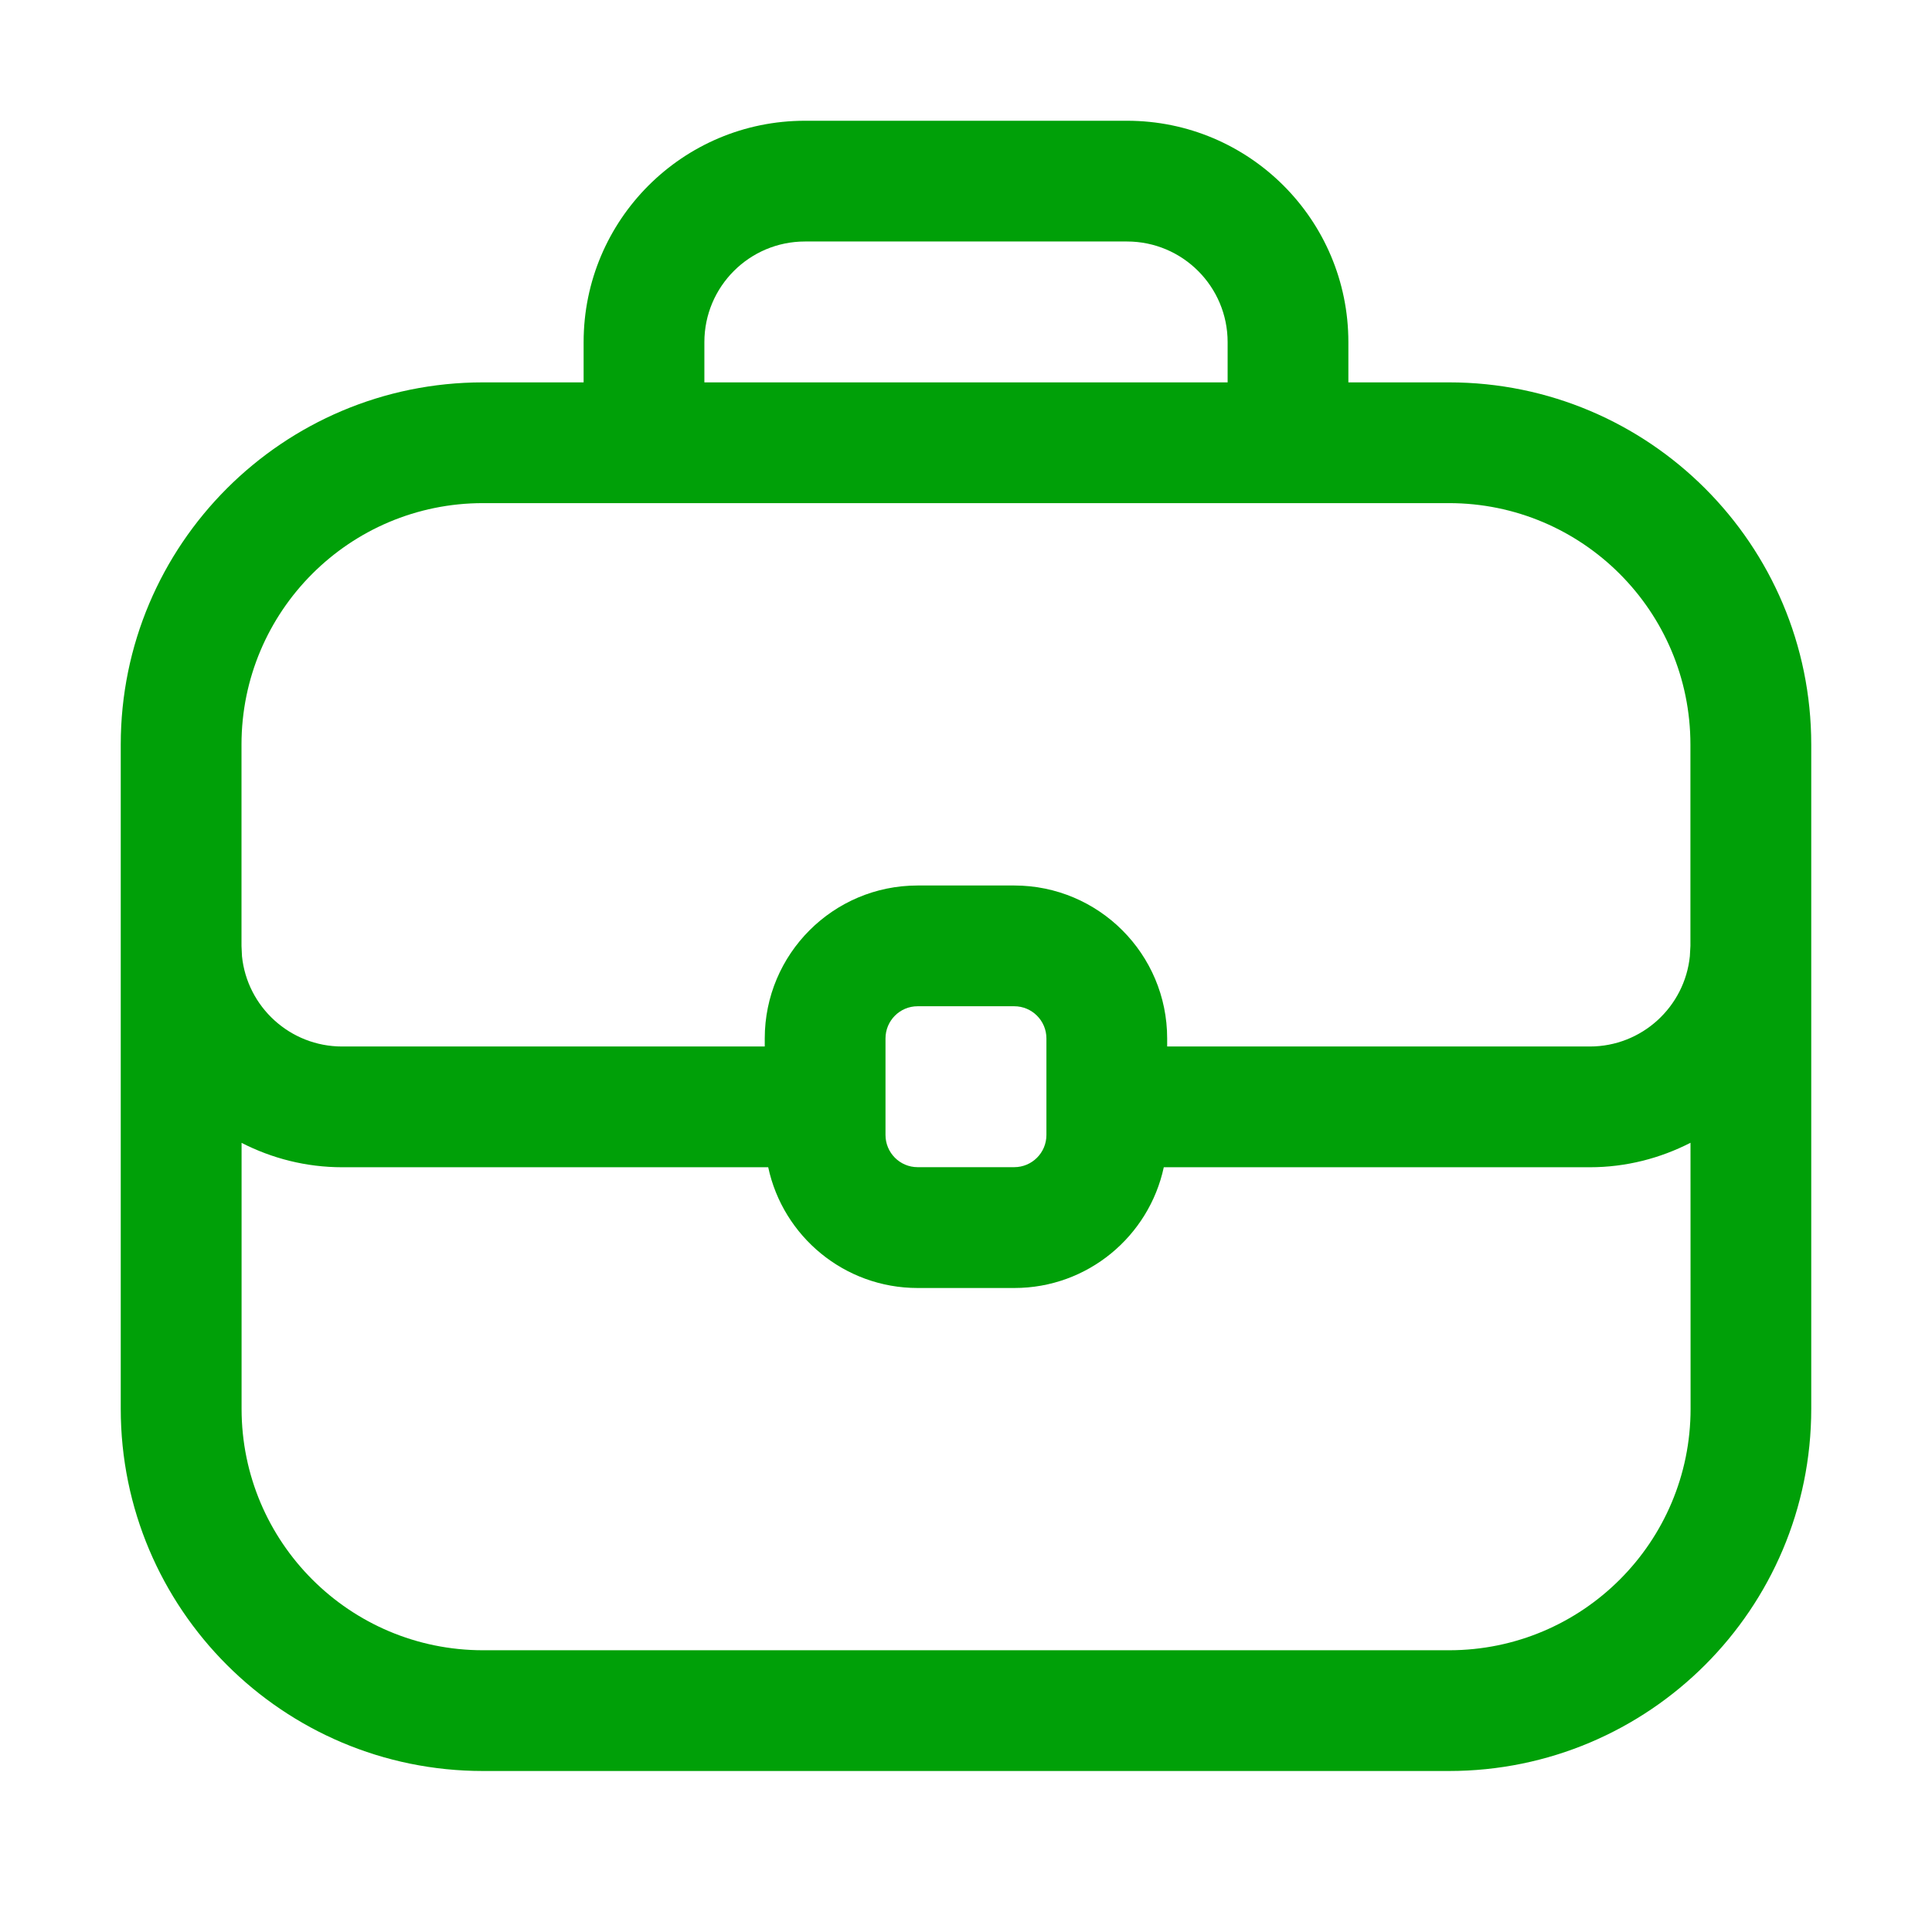 <svg fill="none" height="24" viewBox="0 0 24 24" width="24" xmlns="http://www.w3.org/2000/svg"><path clip-rule="evenodd" d="m14 1.5c1.519 0 2.75 1.231 2.75 2.75v.5h1.25c2.485 0 4.5 2.015 4.5 4.5v8.25c0 2.485-2.015 4.5-4.5 4.5h-12c-2.485 0-4.5-2.015-4.5-4.5v-8.25c0-2.485 2.015-4.5 4.5-4.5h1.25v-.5c0-1.519 1.231-2.75 2.75-2.75zm7 12.696c-.375.192-.799.304-1.25.304h-5.293c-.184.857-.945 1.5-1.857 1.5h-1.2c-.912-0-1.674-.643-1.857-1.5h-5.292c-.451 0-.875-.111-1.25-.303v3.303c0 1.657 1.343 3 3 3h12c1.657 0 3-1.343 3-3zm-9.601-1.696c-.221 0-.399.18-.399.4v1.199c0 .221.179.4.399.4h1.2c.221 0 .4-.179.4-.4v-1.199c0-.221-.179-.4-.4-.4zm-5.399-6.25c-1.657 0-3 1.343-3 3v2.5l.006.128c.064.63.597 1.122 1.244 1.122h5.25v-.1c0-1.049.85-1.9 1.899-1.9h1.2c1.049 0 1.9.851 1.9 1.9v.1h5.25c.647-0 1.179-.492 1.243-1.122l.007-.128v-2.5c0-1.657-1.343-3-3-3zm4-3.25c-.69 0-1.25.56-1.25 1.25v.5h6.5v-.5c0-.69-.56-1.25-1.25-1.25z" fill="#00a008" fill-rule="evenodd"/></svg>